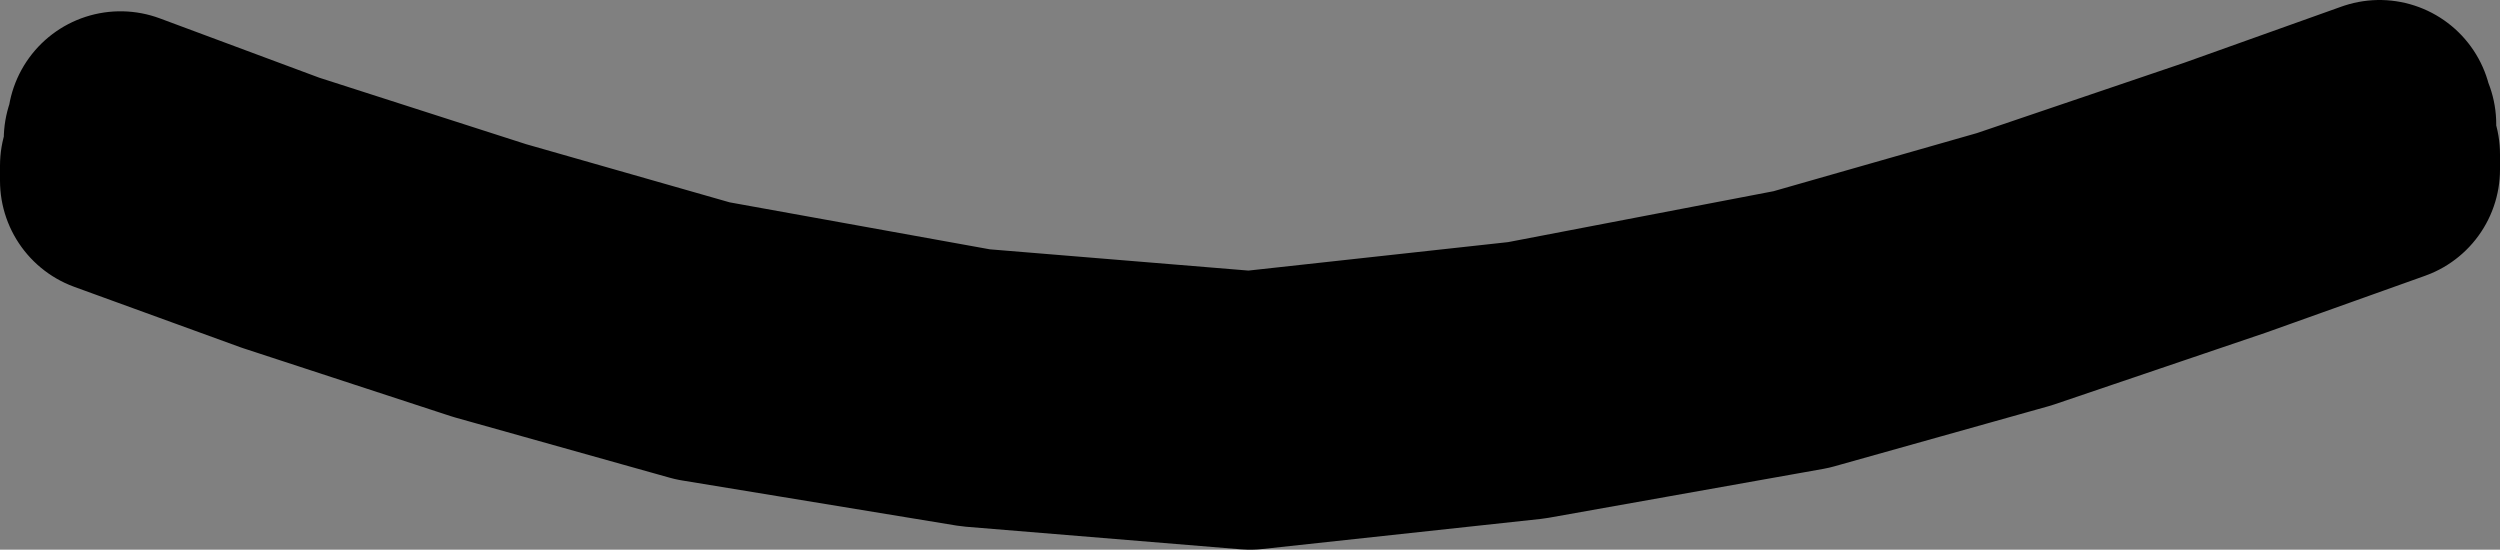 <?xml version="1.0" encoding="UTF-8" standalone="no"?>
<svg xmlns:xlink="http://www.w3.org/1999/xlink" height="7.3px" width="33.2px" xmlns="http://www.w3.org/2000/svg">
  <rect width="100%" height="100%" fill="#808080" stroke="none"/>
  <g transform="matrix(1.0, 0.0, 0.0, 1.0, 16.6, 3.65)">
    <path d="M12.9 -1.4 L15.0 -2.15 15.0 -2.1 15.05 -2.0 15.05 -1.7 15.1 -1.6 15.1 -1.4 13.0 -0.65 10.2 0.3 7.35 1.1 3.7 1.75 0.0 2.15 -3.65 1.85 -7.3 1.25 -10.15 0.45 -12.9 -0.45 -15.1 -1.25 -15.1 -1.45 -15.05 -1.55 -15.05 -1.8 -15.0 -1.95 -15.0 -2.0 -12.85 -1.2 -10.05 -0.3 -7.25 0.5 -3.65 1.15 0.0 1.45 3.65 1.05 7.3 0.35 10.1 -0.45 12.9 -1.4" fill="#ffffff" fill-rule="evenodd" stroke="none"/>
    <path d="M12.9 -1.4 L15.0 -2.15 15.0 -2.1 15.05 -2.0 15.05 -1.7 15.1 -1.6 15.1 -1.4 13.0 -0.65 10.2 0.3 7.35 1.1 3.7 1.75 0.0 2.15 -3.65 1.85 -7.3 1.25 -10.15 0.45 -12.9 -0.45 -15.1 -1.25 -15.1 -1.45 -15.05 -1.55 -15.05 -1.8 -15.0 -1.95 -15.0 -2.0 -12.85 -1.2 -10.05 -0.3 -7.25 0.5 -3.65 1.15 0.0 1.45 3.65 1.05 7.3 0.35 10.1 -0.45 12.9 -1.4 Z" fill="none" stroke="#000000" stroke-linecap="round" stroke-linejoin="round" stroke-width="3.0"/>
  </g>
</svg>
